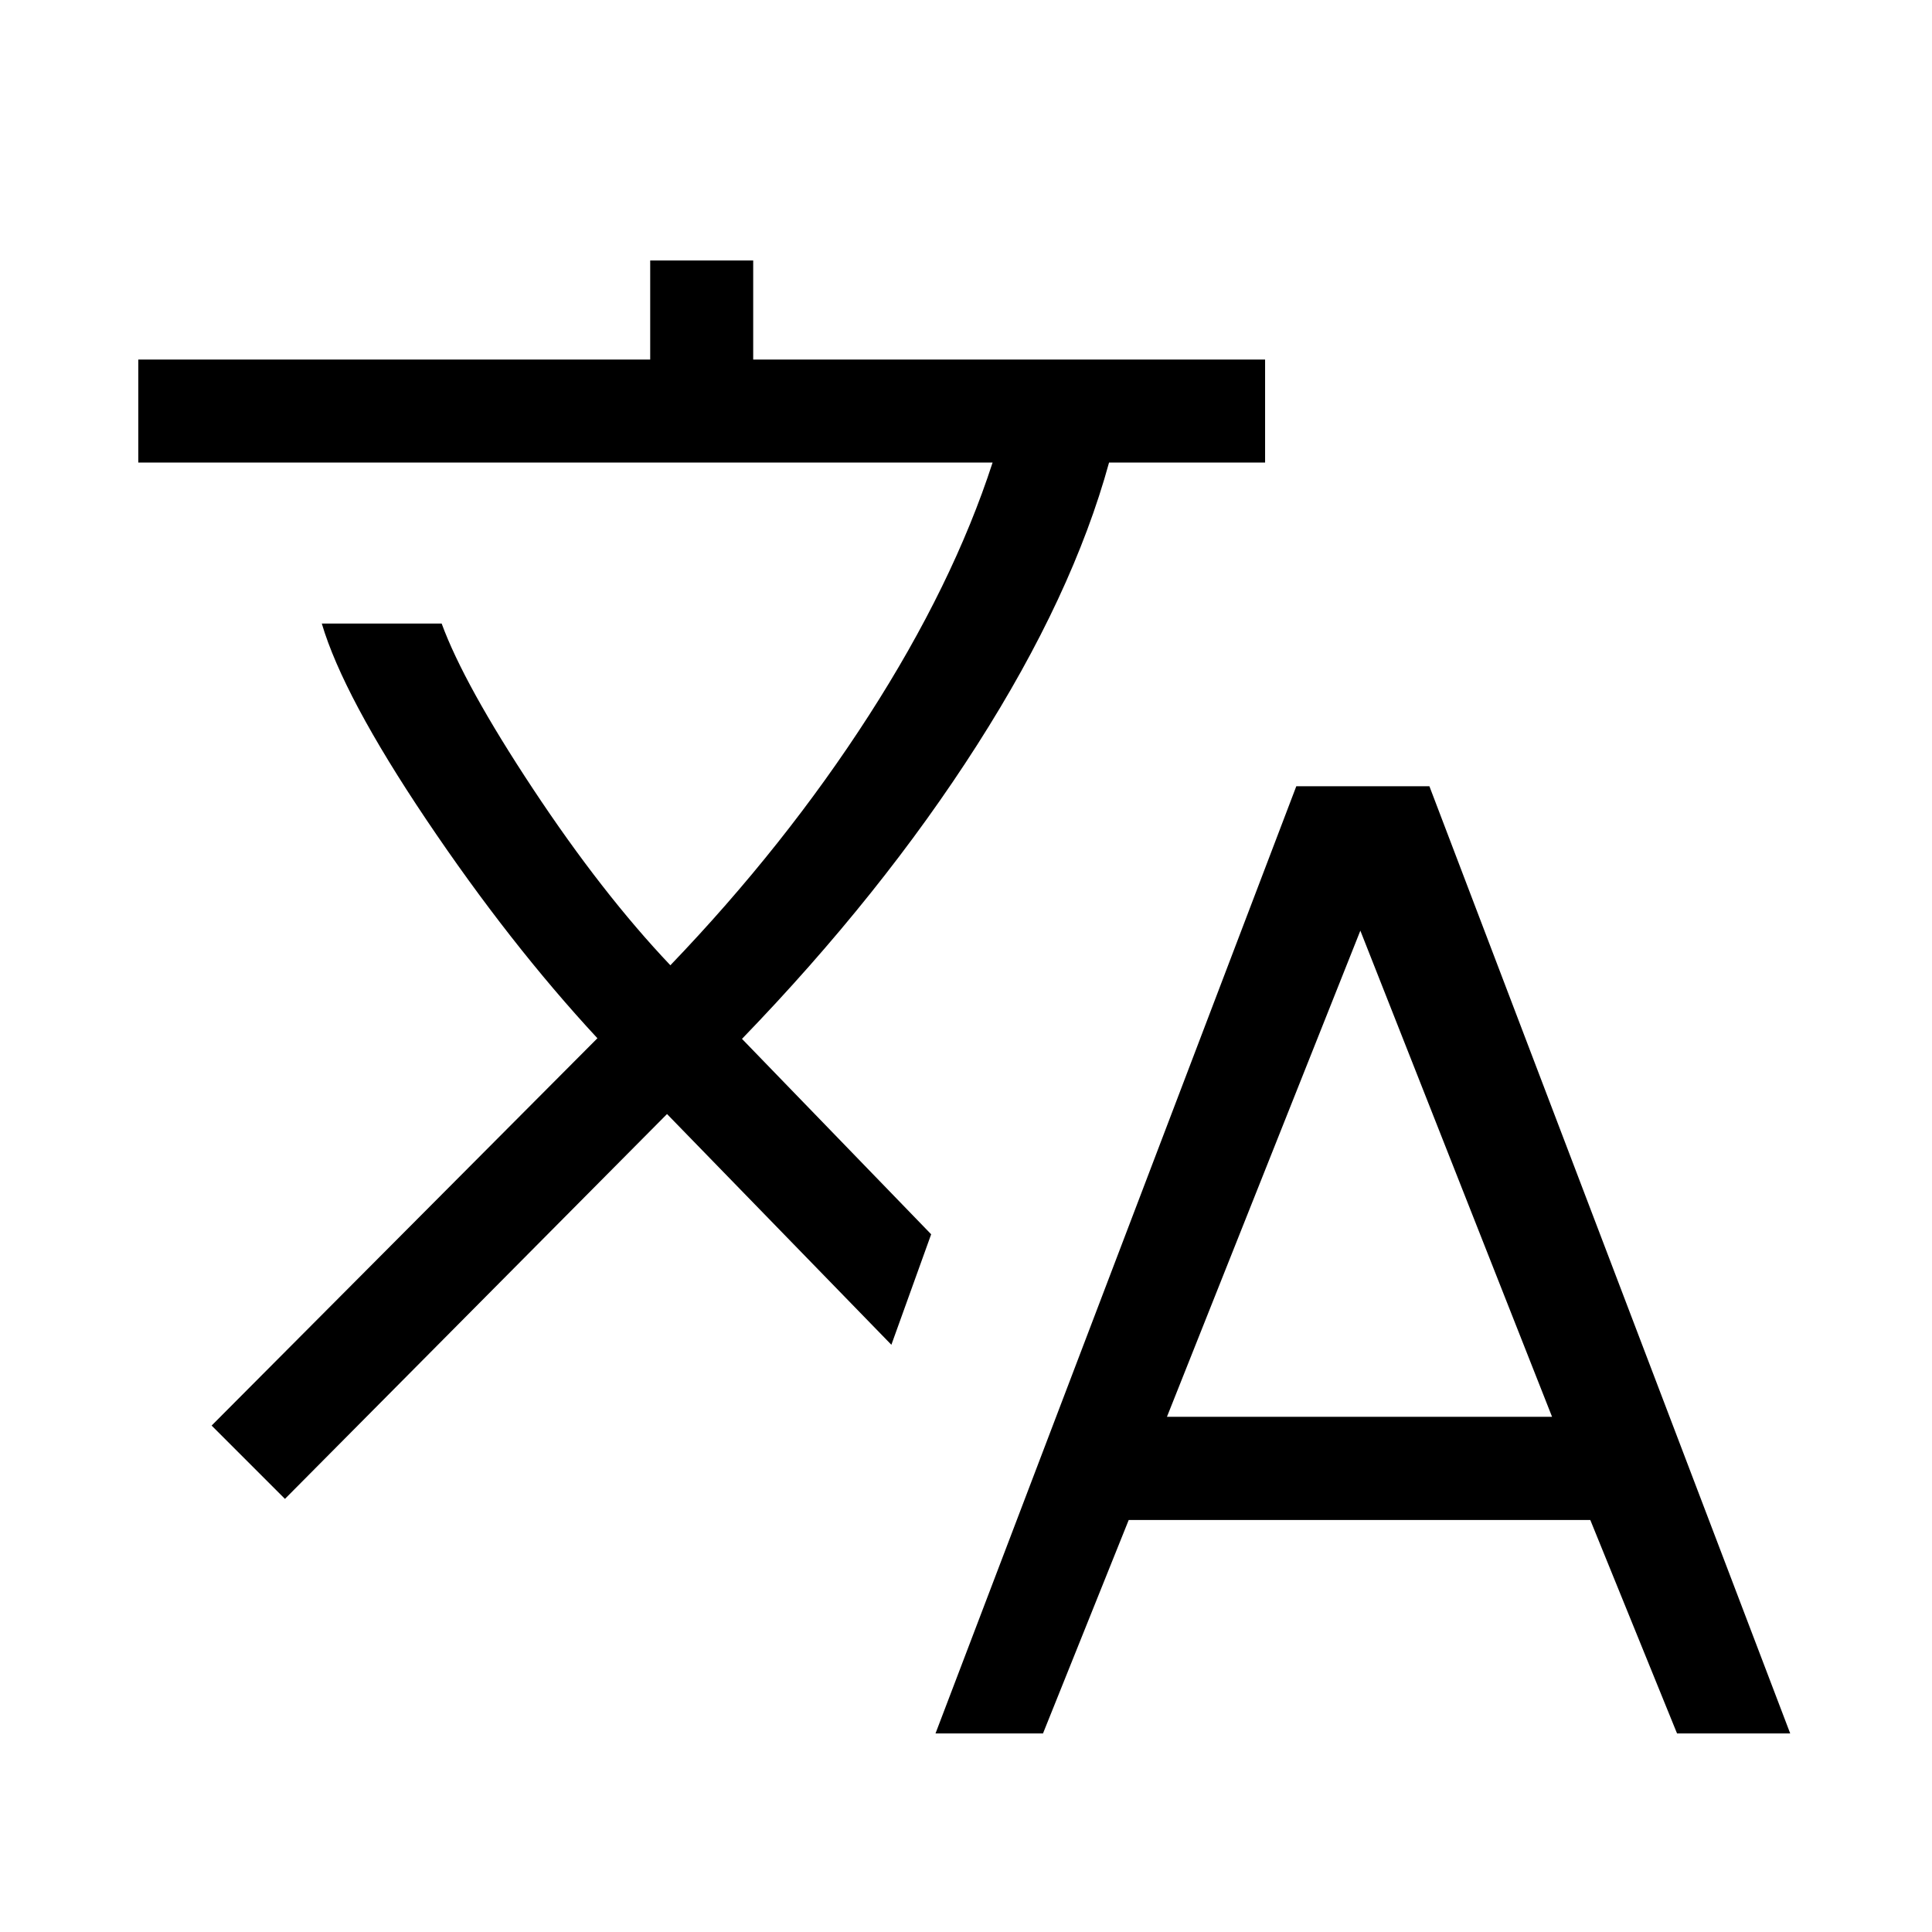 <svg xmlns="http://www.w3.org/2000/svg" height="40" viewBox="0 -960 960 960" width="40"><path d="m464.85-98.67 179.28-470.66h66.13L889.54-98.67h-56.23l-43.1-106.05H560.85L518.26-98.67h-53.41ZM141.59-215.21l-36.44-36.43 191.7-192.46q-43.59-47-84.93-108.49-41.33-61.49-52.02-97.56h59.56q11.16 30.41 45.45 82.24 34.3 51.83 68.19 87.55 56.95-59.36 98.67-124.2 41.72-64.85 61.44-125.59H68.72v-51.18h254.36v-49.23h51.18v49.23h254.36v51.18h-77.54q-18.13 66.05-65.52 140.25-47.38 74.21-116.87 146.11l94 97.1-19.77 54.9-111.48-114.65-189.85 191.23ZM579.85-256h191.36l-95.26-241.56L579.85-256Z"/></svg>